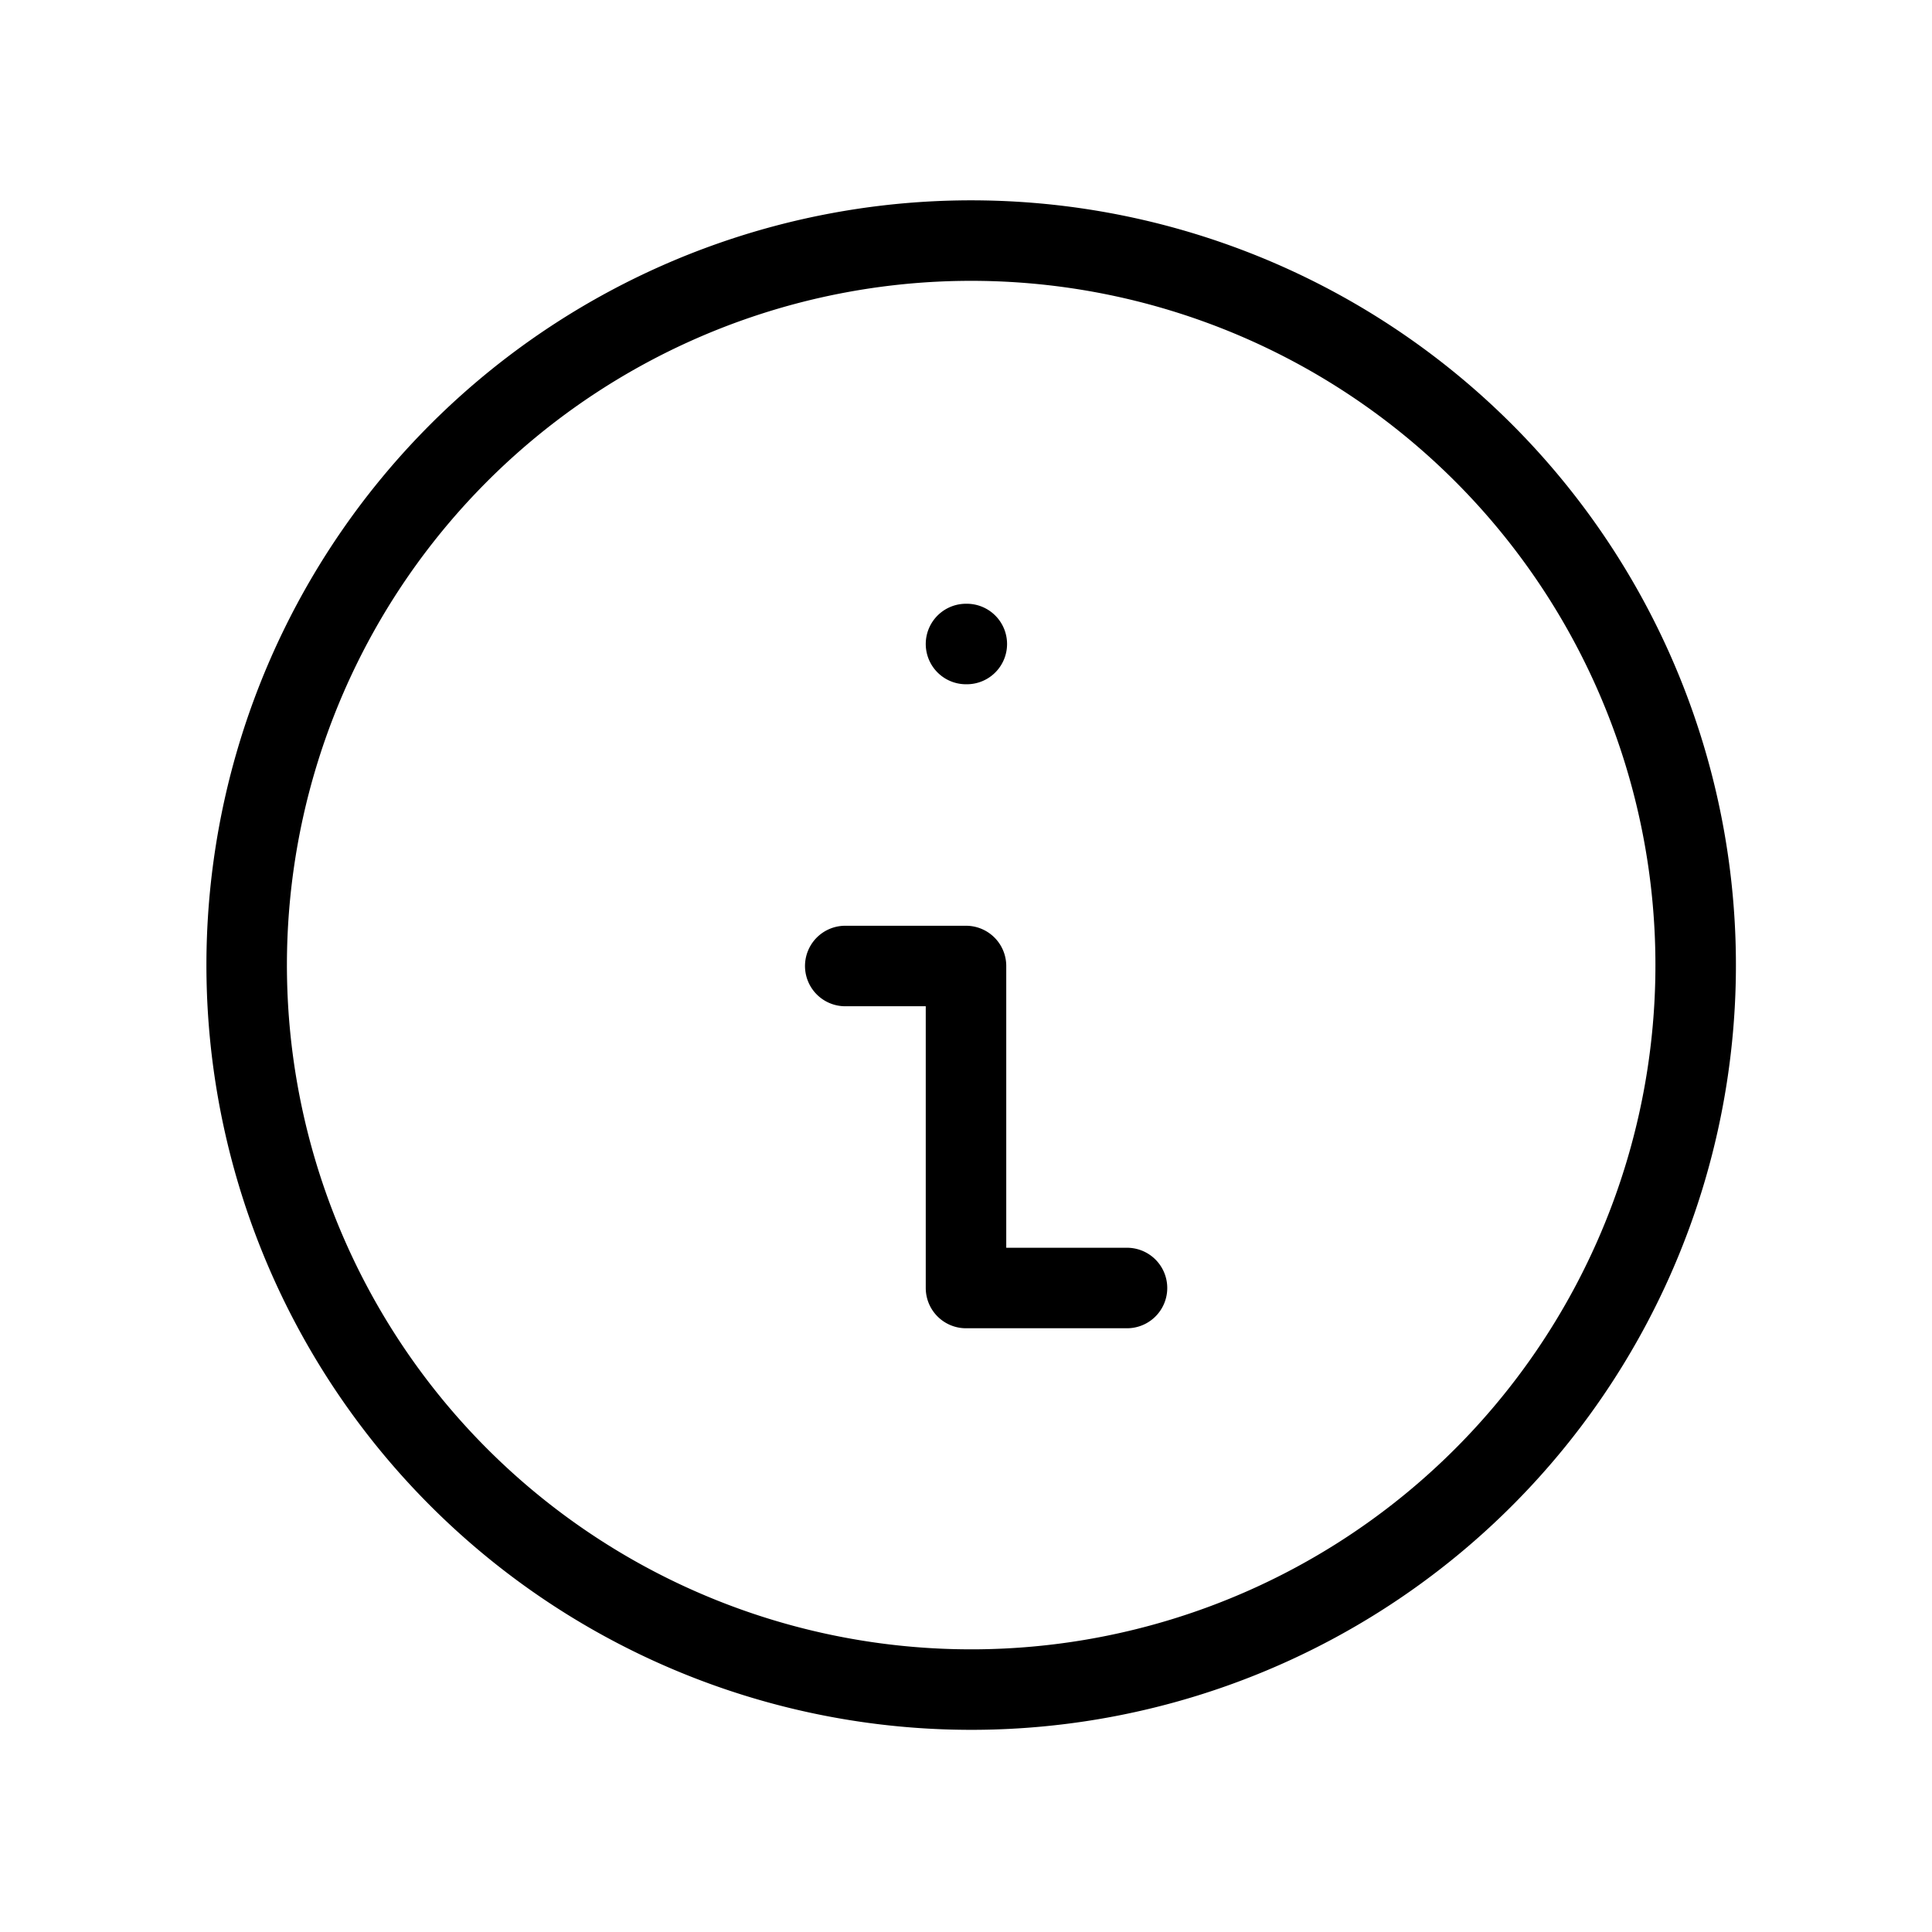 <svg xmlns="http://www.w3.org/2000/svg" viewBox="0 0 24 24"><path fill="none" stroke="currentColor" stroke-linecap="round" stroke-linejoin="round"  d="M10.5 12H12v4h2m-2-8h.01m1.553 12.863a9 9 0 1 0-3.126-17.726a9 9 0 0 0 3.126 17.726"/></svg>